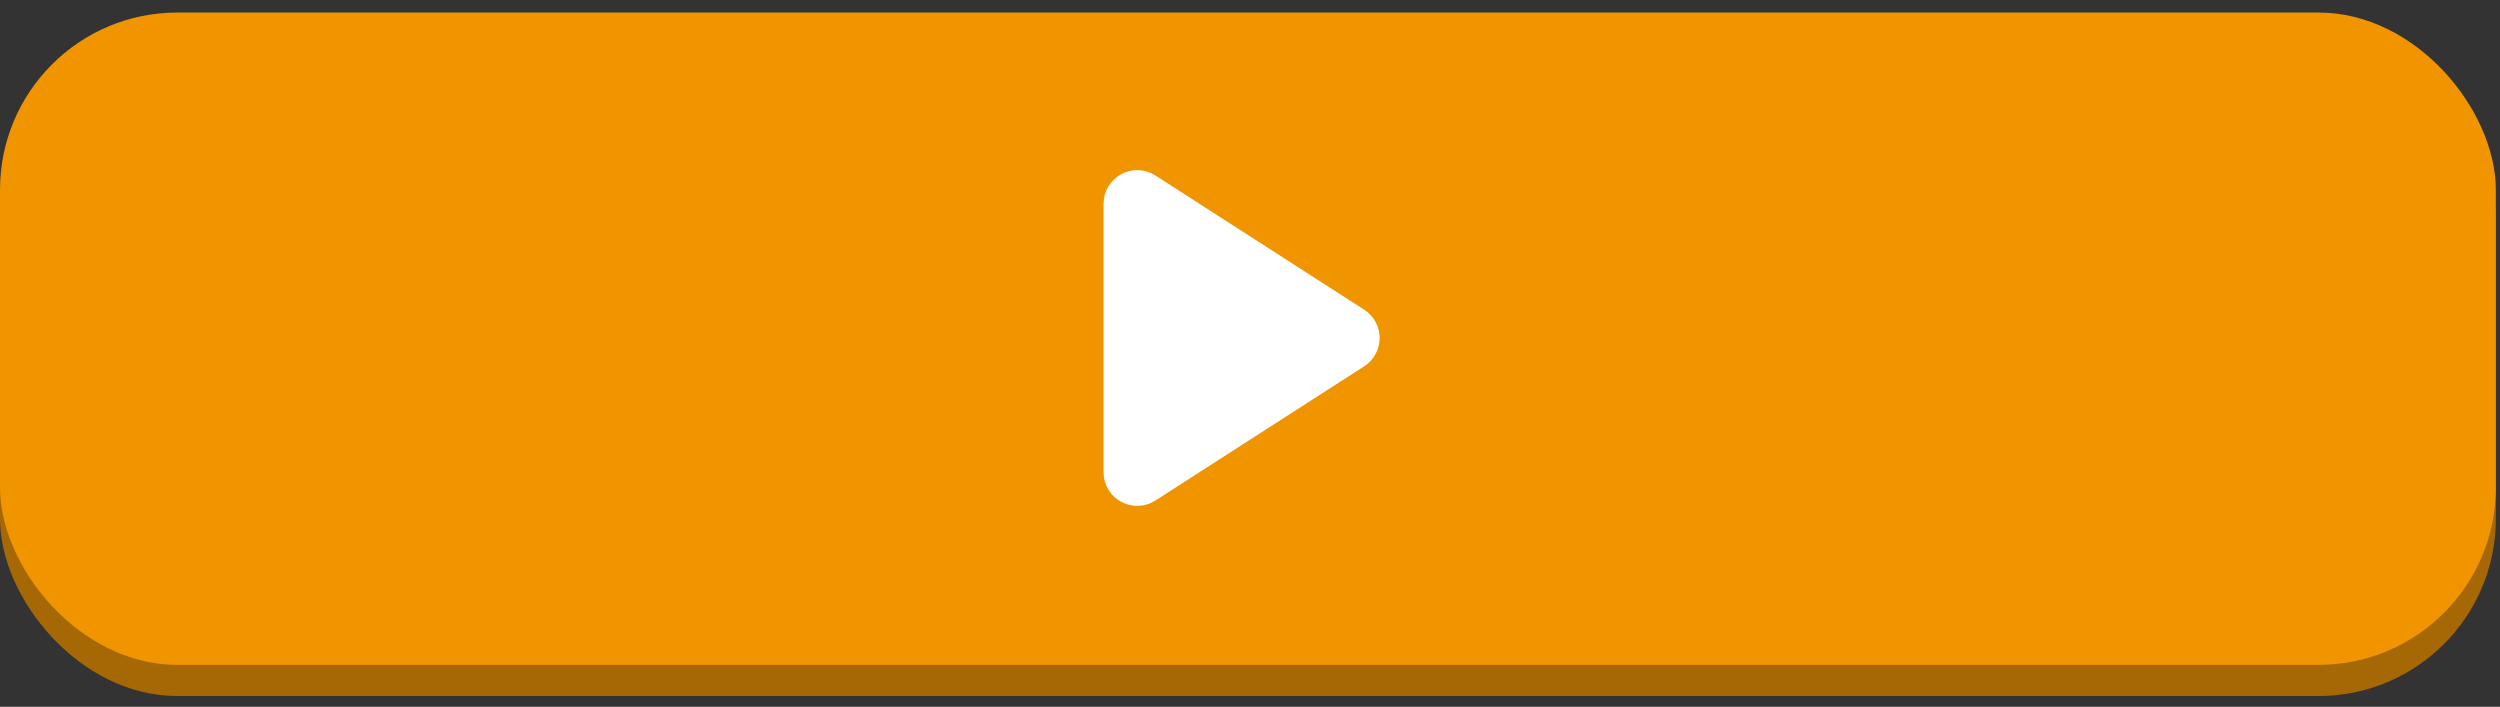 <svg width="191" height="54" viewBox="0 0 191 54" fill="none" xmlns="http://www.w3.org/2000/svg">
<rect x="0" y="0" width="191" height="54" fill="#333333" stroke="none"/>
<rect y="3.339" width="190.681" height="49.837" rx="13.543" fill="#A66804"/>
<rect y="0.958" width="190.681" height="49.837" rx="13.543" fill="#F09400"/>
<path d="M85.693 15.57C85.693 14.628 86.735 14.059 87.527 14.569L103.477 24.822C104.205 25.29 104.205 26.355 103.477 26.824L87.527 37.077C86.735 37.586 85.693 37.018 85.693 36.076V15.57Z" fill="white" stroke="white" stroke-width="2.763" stroke-linecap="round" stroke-linejoin="round"/>
</svg>
